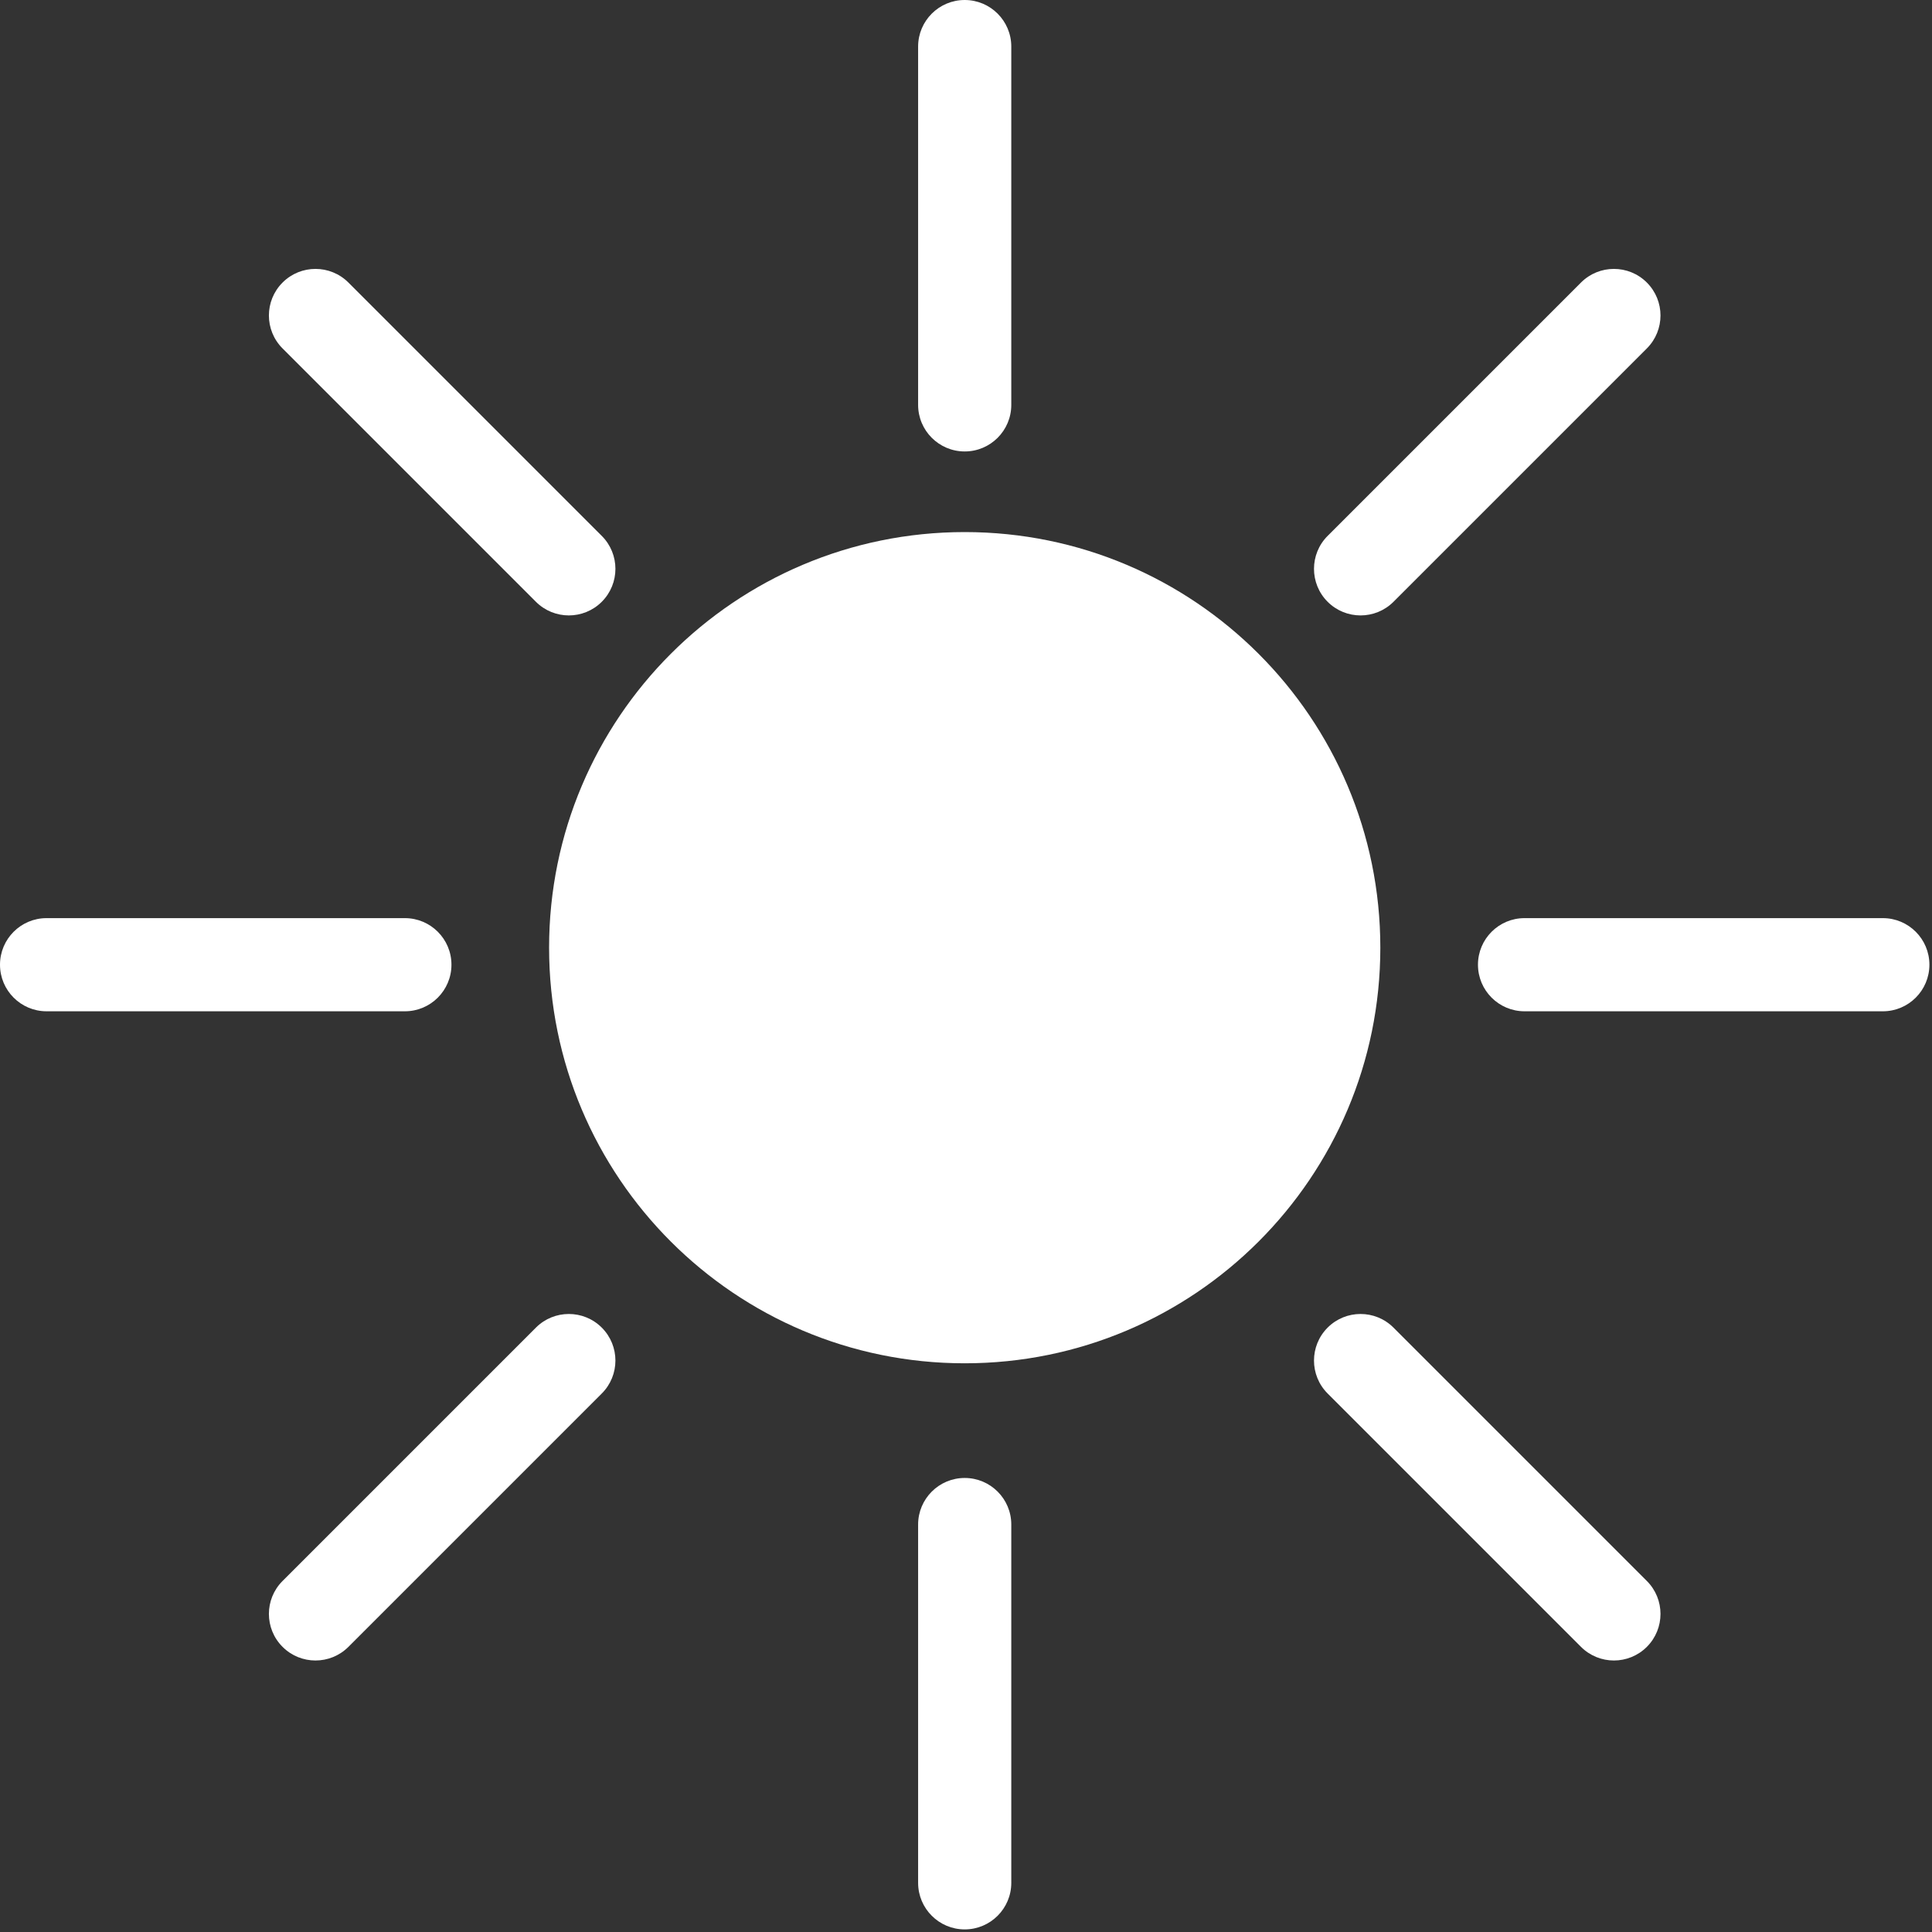 <?xml version="1.0" encoding="UTF-8"?>
<svg width="125px" height="125px" viewBox="0 0 125 125" version="1.1" xmlns="http://www.w3.org/2000/svg" xmlns:xlink="http://www.w3.org/1999/xlink">
    <rect x="0" y="0" width="125" height="125" fill="#333333" stroke="none"/>
    <title>sunny-icon</title>
    <g id="Page-1" stroke="none" stroke-width="1" fill="none" fill-rule="evenodd">
        <g id="Desktop" transform="translate(-110, -2158)" fill="#FFFFFF">
            <g id="sunny-icon" transform="translate(110, 2158)">
                <path d="M62.416,34.425 C47.565,34.425 35.526,46.464 35.526,61.315 C35.526,76.166 47.565,88.205 62.416,88.205 C77.267,88.205 89.307,76.166 89.307,61.315 C89.307,46.464 77.267,34.425 62.416,34.425" id="Fill-1"></path>
                <path d="M62.416,95.624 C60.752,95.624 59.402,96.973 59.402,98.637 L59.402,121.819 C59.402,123.483 60.752,124.832 62.416,124.832 C64.08,124.832 65.43,123.483 65.43,121.819 L65.43,98.637 C65.43,96.973 64.08,95.624 62.416,95.624" id="Fill-3"></path>
                <path d="M62.416,29.209 C64.08,29.209 65.43,27.859 65.43,26.195 L65.43,3.013 C65.43,1.349 64.08,0 62.416,0 C60.752,0 59.402,1.349 59.402,3.013 L59.402,26.195 C59.402,27.859 60.752,29.209 62.416,29.209" id="Fill-5"></path>
                <path d="M34.673,85.897 L18.281,102.289 C17.104,103.466 17.104,105.374 18.281,106.551 C19.458,107.728 21.366,107.728 22.543,106.551 L38.935,90.159 C40.112,88.982 40.112,87.074 38.935,85.897 C37.758,84.72 35.85,84.72 34.673,85.897" id="Fill-7"></path>
                <path d="M90.159,38.935 L106.551,22.543 C107.728,21.366 107.728,19.458 106.551,18.281 C105.374,17.104 103.466,17.104 102.289,18.281 L85.897,34.673 C84.721,35.85 84.721,37.758 85.897,38.935 C87.074,40.112 88.982,40.112 90.159,38.935" id="Fill-9"></path>
                <path d="M29.209,62.416 C29.209,60.752 27.859,59.403 26.195,59.403 L3.013,59.403 C1.349,59.403 8.88625592e-05,60.752 8.88625592e-05,62.416 C8.88625592e-05,64.081 1.349,65.43 3.013,65.43 L26.195,65.43 C27.859,65.43 29.209,64.081 29.209,62.416" id="Fill-11"></path>
                <path d="M121.819,59.403 L98.637,59.403 C96.973,59.403 95.624,60.752 95.624,62.416 C95.624,64.081 96.973,65.43 98.637,65.43 L121.819,65.43 C123.483,65.43 124.832,64.081 124.832,62.416 C124.832,60.752 123.483,59.403 121.819,59.403" id="Fill-13"></path>
                <path d="M34.673,38.935 C35.85,40.112 37.758,40.112 38.935,38.935 C40.112,37.758 40.112,35.85 38.935,34.673 L22.543,18.281 C21.366,17.104 19.458,17.104 18.281,18.281 C17.104,19.458 17.104,21.366 18.281,22.543 L34.673,38.935 Z" id="Fill-15"></path>
                <path d="M90.159,85.897 C88.982,84.72 87.074,84.72 85.897,85.897 C84.721,87.074 84.721,88.982 85.897,90.159 L102.289,106.551 C103.466,107.728 105.374,107.728 106.551,106.551 C107.728,105.374 107.728,103.466 106.551,102.289 L90.159,85.897 Z" id="Fill-17"></path>
            </g>
        </g>
    </g>
</svg>